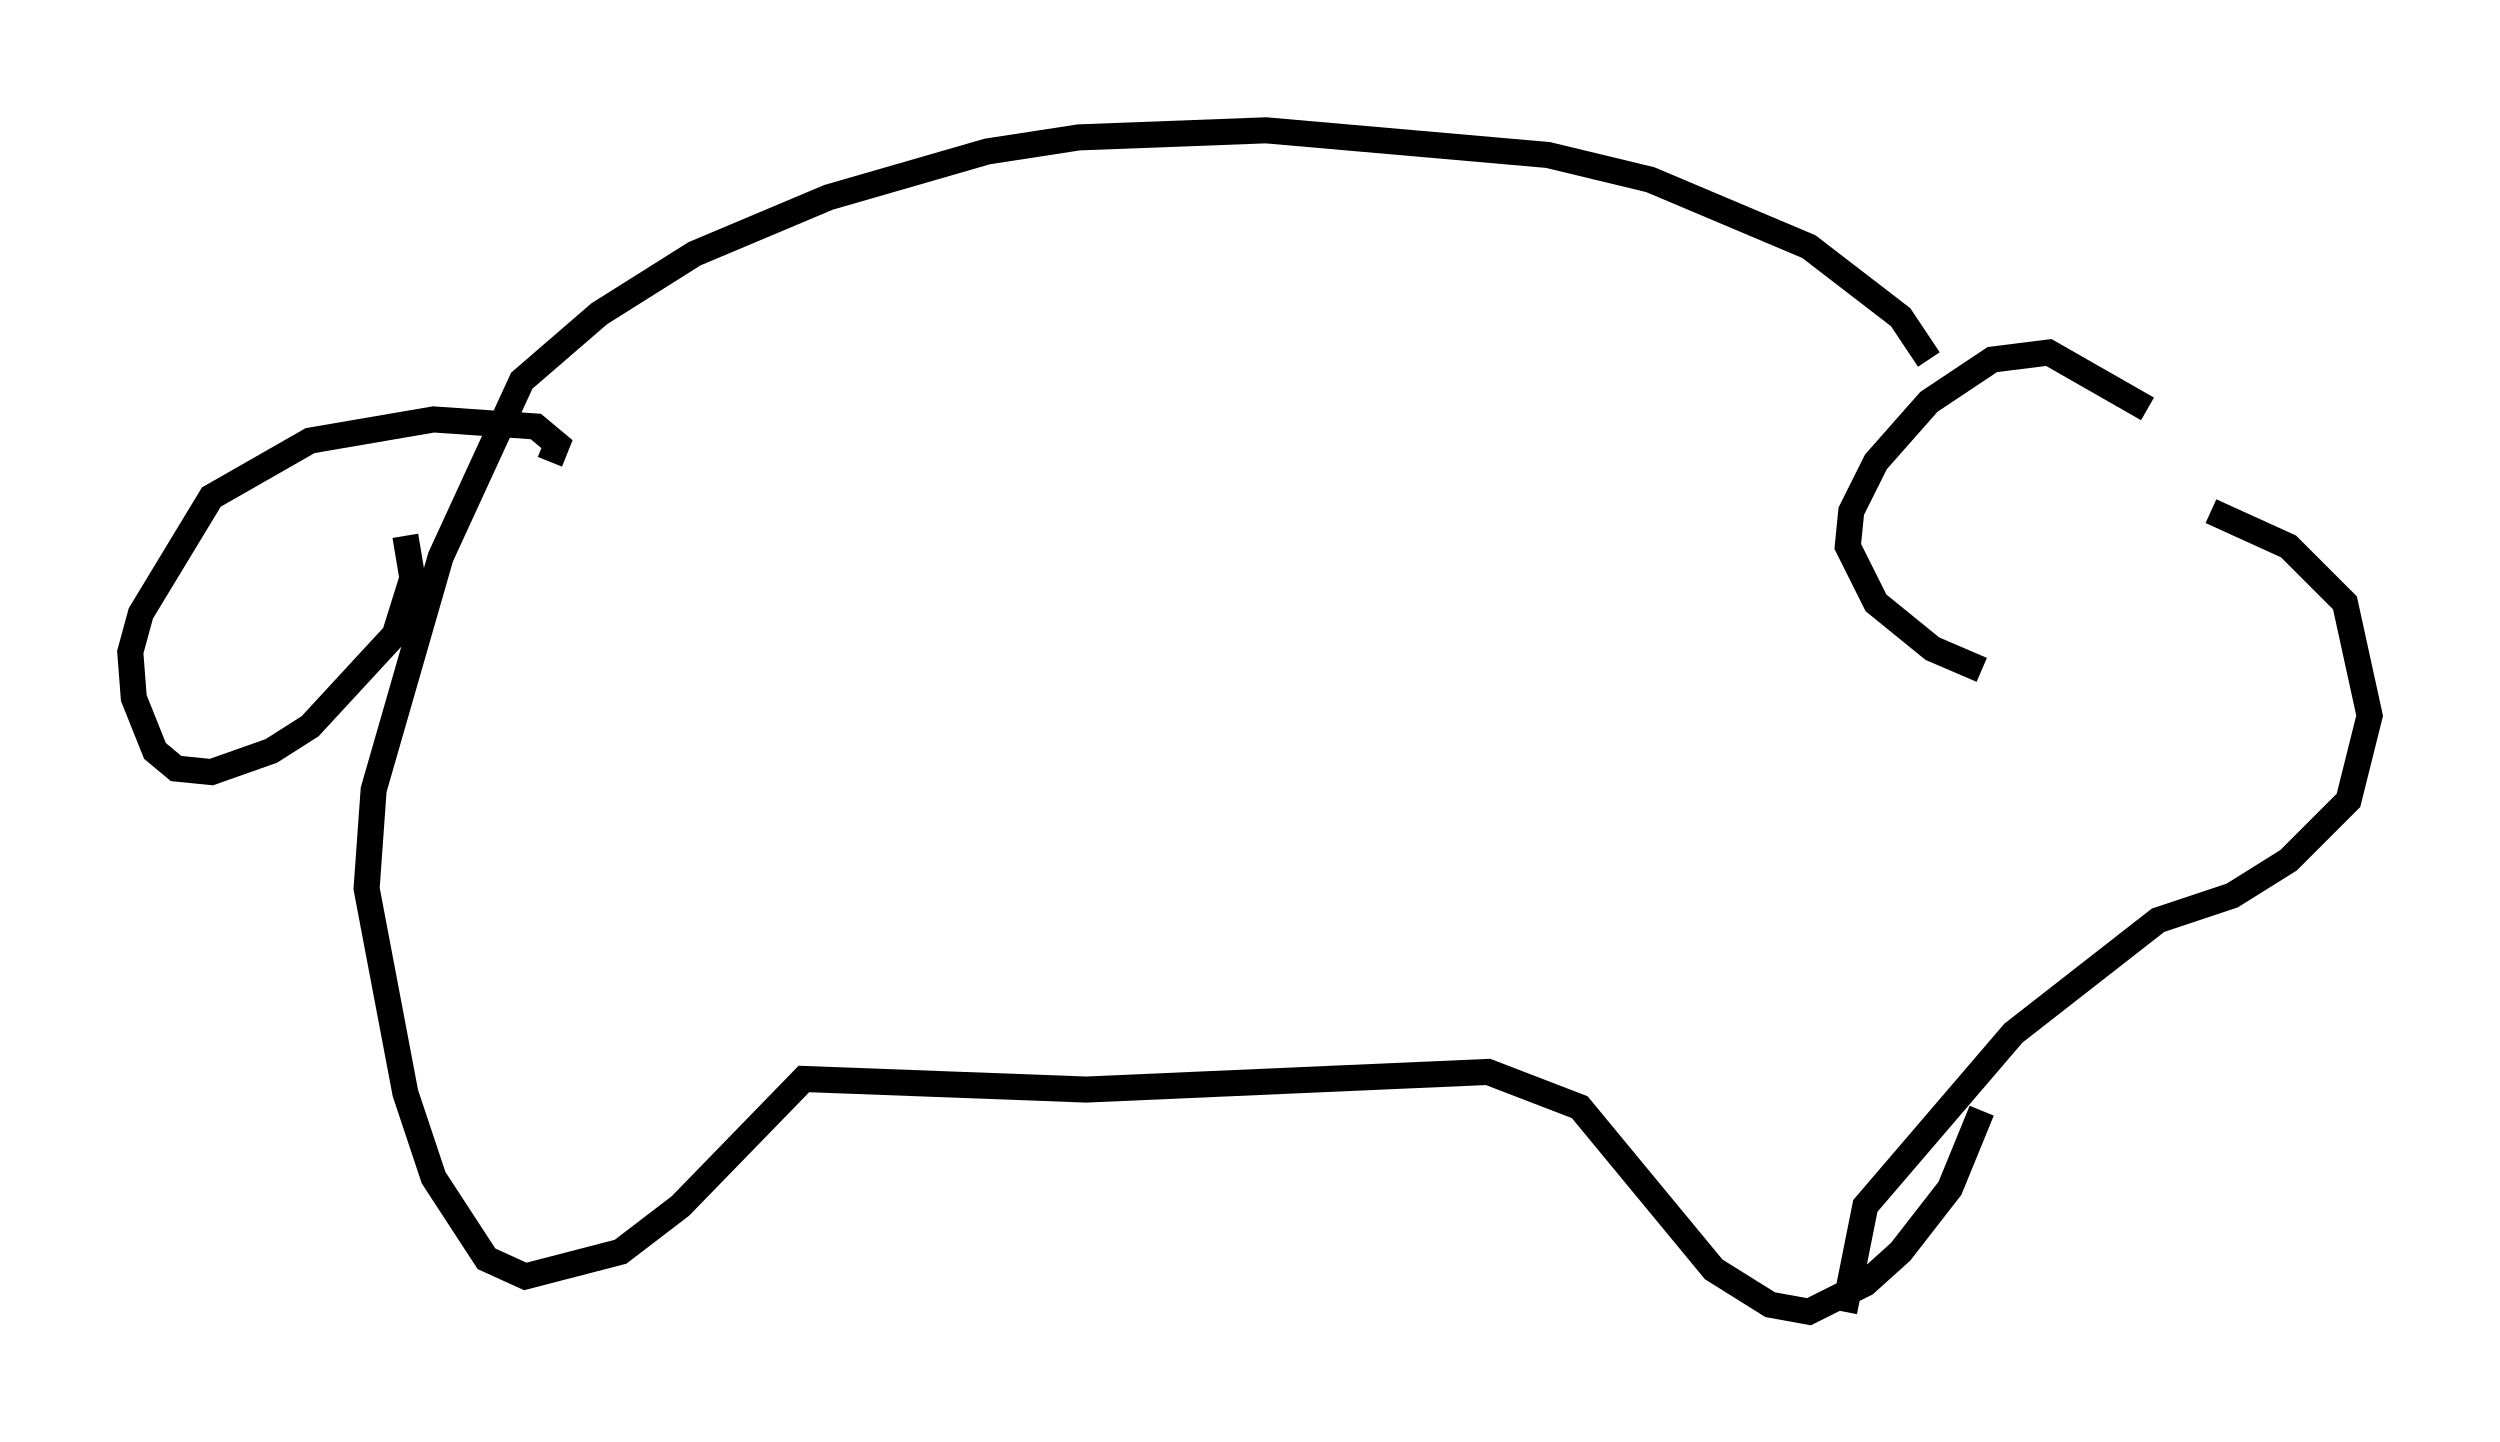 <?xml version="1.0" encoding="utf-8" ?>
<svg baseProfile="full" height="55.331" version="1.1" width="95.926" xmlns="http://www.w3.org/2000/svg" xmlns:ev="http://www.w3.org/2001/xml-events" xmlns:xlink="http://www.w3.org/1999/xlink"><defs /><rect fill="white" height="55.331" width="95.926" x="0" y="0" /><path d="M84.566, 18.532 m-2.165, -2.842 l-3.789, -2.165 -2.165, 0.271 l-2.436, 1.624 -2.03, 2.3 l-0.947, 1.894 -0.135, 1.353 l1.083, 2.165 2.165, 1.759 l1.894, 0.812 m-2.03, -11.908 l-1.083, -1.624 -3.518, -2.706 l-6.089, -2.571 -3.924, -0.947 l-10.825, -0.947 -7.172, 0.271 l-3.518, 0.541 -6.089, 1.759 l-5.142, 2.165 -3.654, 2.3 l-2.977, 2.571 -3.112, 6.766 l-2.571, 8.931 -0.271, 3.789 l1.488, 7.848 1.083, 3.248 l2.03, 3.112 1.488, 0.677 l3.654, -0.947 2.3, -1.759 l4.736, -4.871 10.825, 0.406 l15.426, -0.677 3.518, 1.353 l5.142, 6.225 2.165, 1.353 l1.488, 0.271 2.165, -1.083 l1.353, -1.218 1.894, -2.436 l1.218, -2.977 m8.796, -23.004 l2.977, 1.353 2.165, 2.165 l0.947, 4.33 -0.812, 3.248 l-2.3, 2.3 -2.165, 1.353 l-2.842, 0.947 -5.548, 4.33 l-5.683, 6.631 -0.812, 4.059 m-49.661, -32.611 l0.271, -0.677 -0.812, -0.677 l-3.924, -0.271 -4.736, 0.812 l-3.789, 2.165 -2.706, 4.465 l-0.406, 1.488 0.135, 1.759 l0.812, 2.03 0.812, 0.677 l1.353, 0.135 2.3, -0.812 l1.488, -0.947 3.248, -3.518 l0.677, -2.165 -0.271, -1.624 " fill="none" stroke="black" stroke-width="1" /></svg>